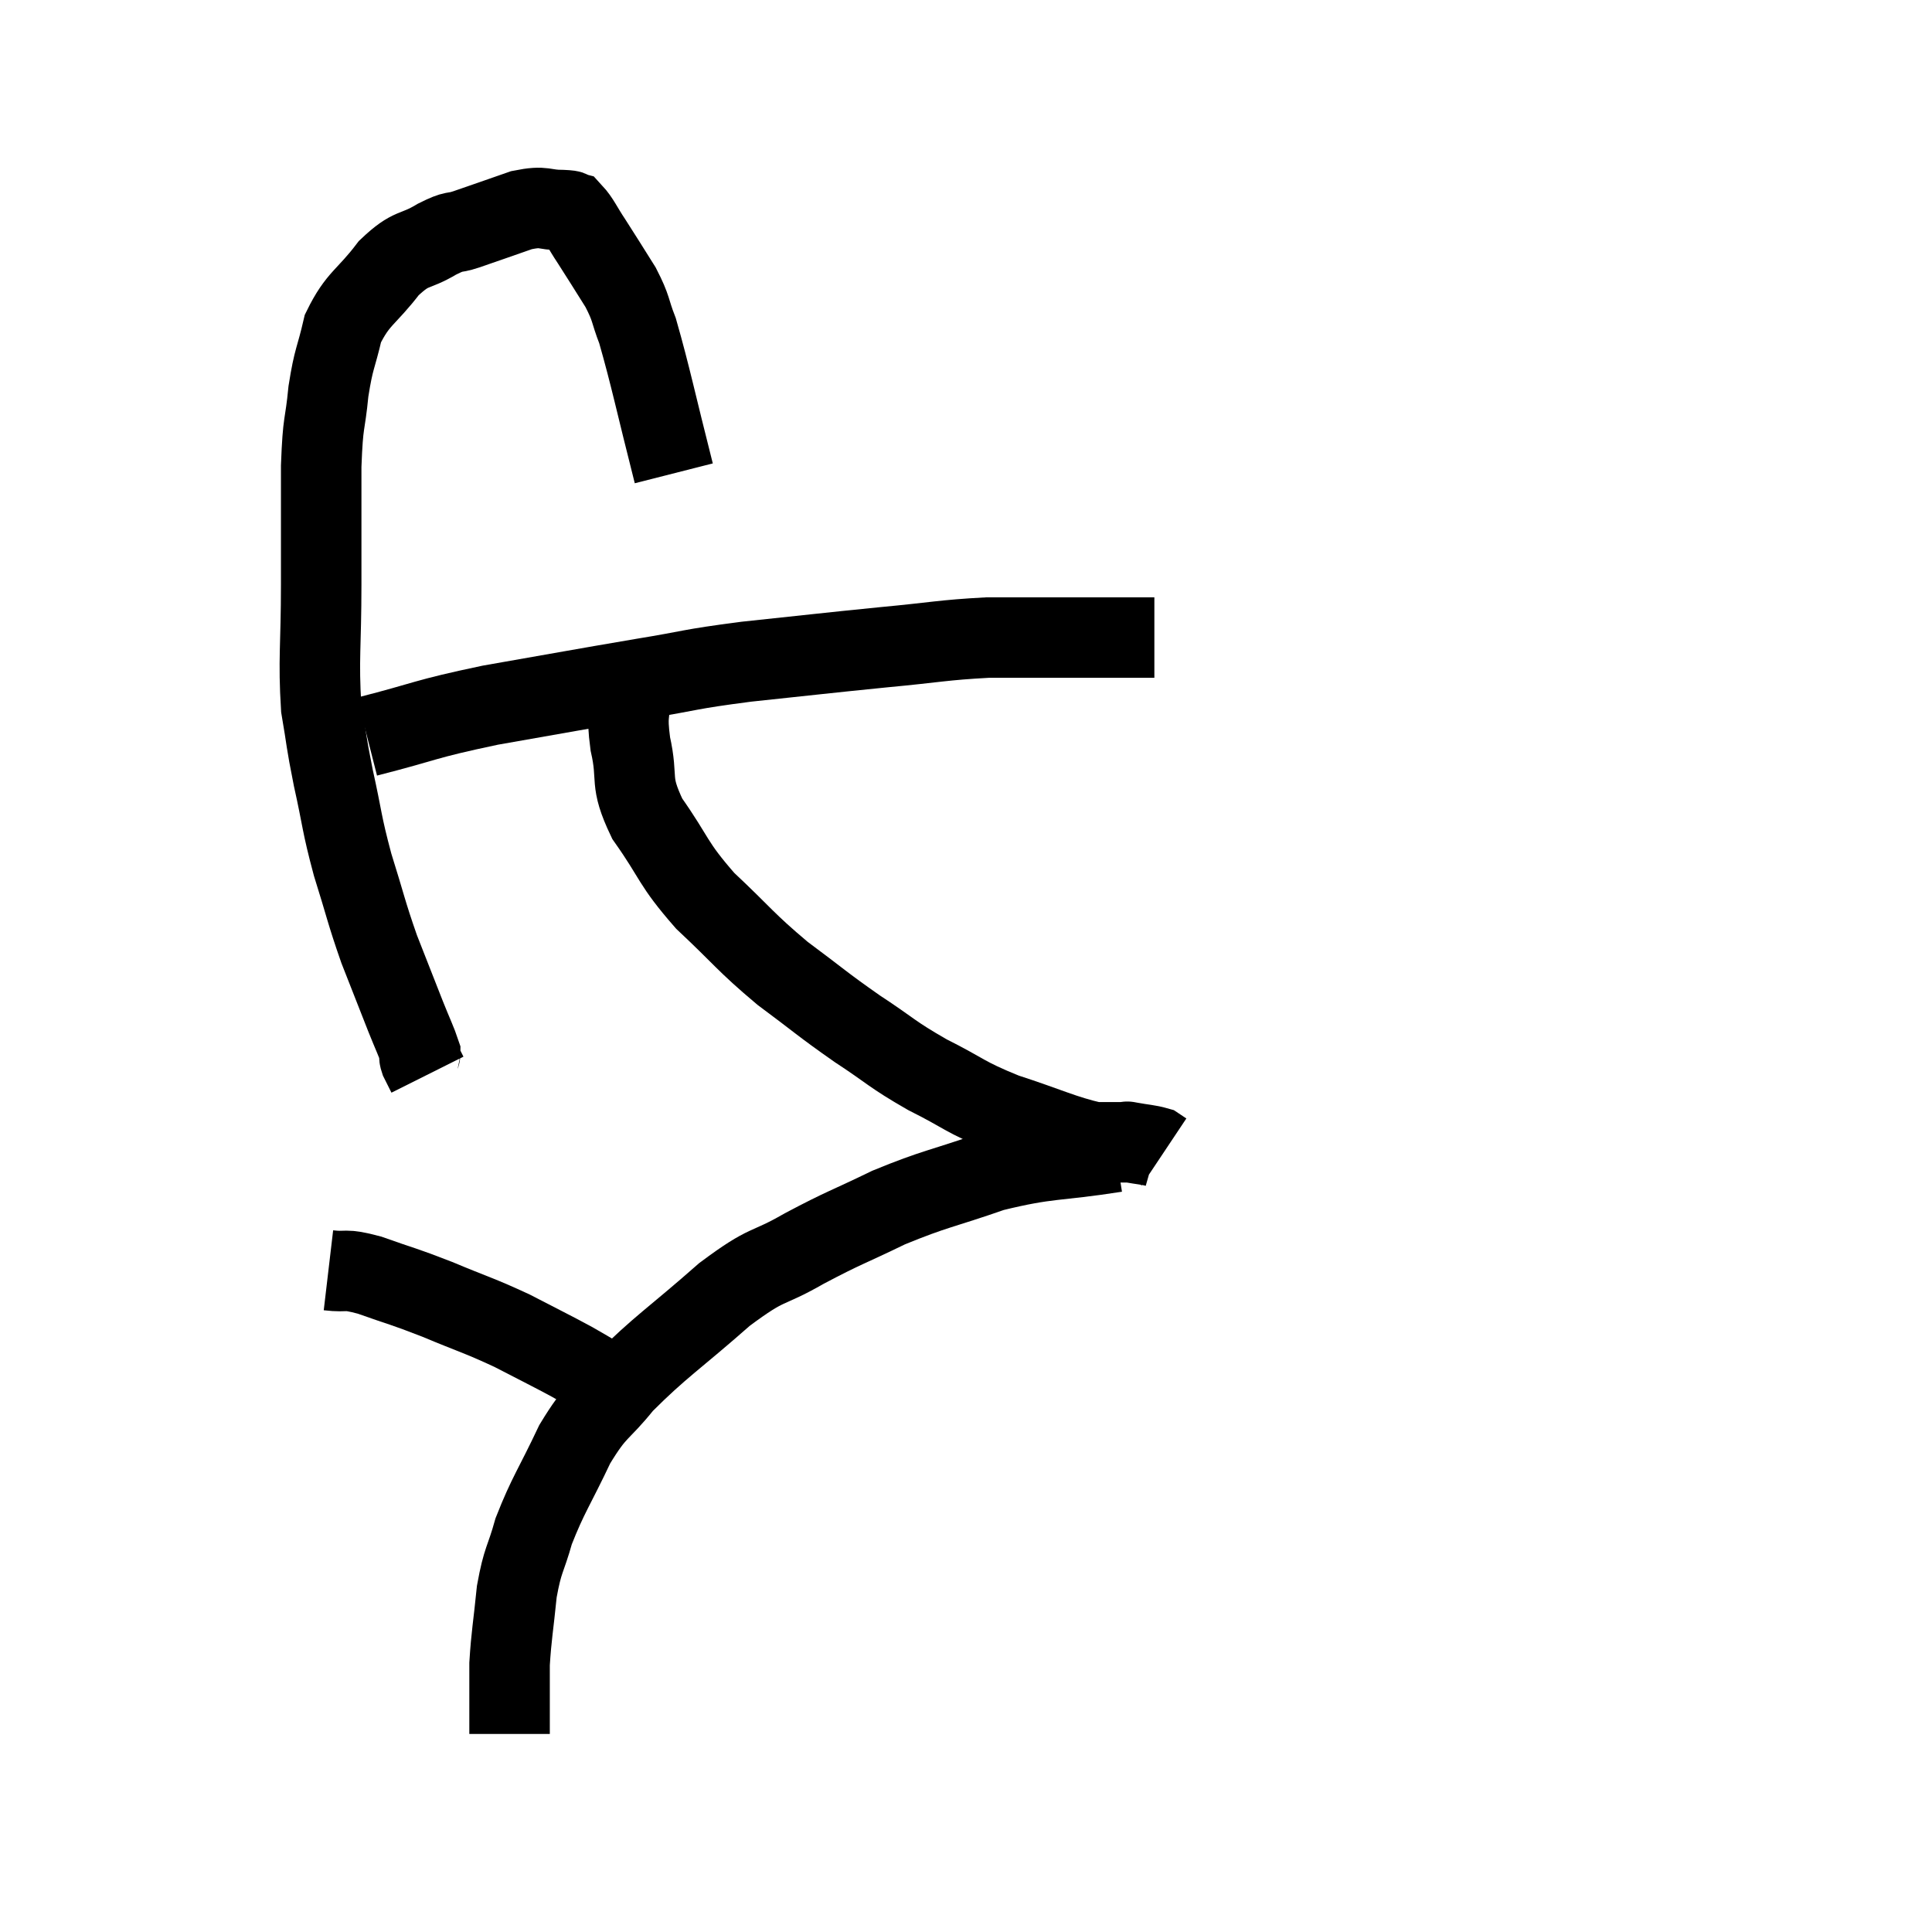 <svg width="48" height="48" viewBox="0 0 48 48" xmlns="http://www.w3.org/2000/svg"><path d="M 16.74 11.76 C 16.29 9.99, 16.17 9.375, 15.84 8.22 C 15.63 7.68, 15.705 7.695, 15.42 7.14 C 15.06 6.57, 15 6.465, 14.7 6 C 14.46 5.64, 14.4 5.475, 14.22 5.28 C 14.1 5.25, 14.295 5.235, 13.98 5.22 C 13.47 5.22, 13.56 5.1, 12.96 5.22 C 12.27 5.46, 12.105 5.52, 11.58 5.7 C 11.22 5.82, 11.34 5.7, 10.86 5.94 C 10.26 6.3, 10.245 6.105, 9.66 6.66 C 9.09 7.41, 8.895 7.395, 8.52 8.16 C 8.34 8.94, 8.295 8.865, 8.16 9.72 C 8.07 10.65, 8.025 10.38, 7.98 11.58 C 7.98 13.05, 7.98 13.02, 7.98 14.52 C 7.98 16.05, 7.905 16.38, 7.98 17.58 C 8.13 18.45, 8.085 18.345, 8.28 19.32 C 8.52 20.4, 8.475 20.415, 8.76 21.48 C 9.09 22.53, 9.09 22.635, 9.42 23.58 C 9.75 24.42, 9.825 24.615, 10.08 25.26 C 10.26 25.71, 10.35 25.89, 10.44 26.16 C 10.44 26.25, 10.395 26.205, 10.44 26.34 C 10.53 26.52, 10.575 26.61, 10.62 26.7 L 10.62 26.7" fill="none" stroke="black" stroke-width="2"></path><path d="M 9.12 18.3 C 10.65 17.91, 10.47 17.88, 12.18 17.52 C 14.07 17.19, 14.37 17.13, 15.96 16.86 C 17.25 16.65, 17.04 16.635, 18.54 16.44 C 20.25 16.26, 20.46 16.23, 21.96 16.08 C 23.25 15.96, 23.415 15.9, 24.54 15.84 C 25.5 15.84, 25.635 15.84, 26.46 15.84 C 27.15 15.84, 27.375 15.84, 27.84 15.84 C 28.08 15.84, 28.11 15.84, 28.32 15.84 C 28.5 15.84, 28.59 15.84, 28.68 15.84 L 28.68 15.84" fill="none" stroke="black" stroke-width="2"></path><path d="M 15.66 17.16 C 15.66 17.82, 15.555 17.685, 15.66 18.48 C 15.87 19.41, 15.615 19.365, 16.08 20.34 C 16.8 21.36, 16.68 21.42, 17.52 22.38 C 18.48 23.28, 18.495 23.385, 19.44 24.18 C 20.37 24.87, 20.4 24.93, 21.3 25.56 C 22.17 26.13, 22.125 26.175, 23.04 26.7 C 24 27.18, 23.925 27.24, 24.96 27.66 C 26.07 28.02, 26.4 28.2, 27.18 28.38 C 27.63 28.38, 27.855 28.38, 28.08 28.38 C 28.08 28.38, 27.915 28.35, 28.08 28.38 C 28.41 28.44, 28.53 28.44, 28.74 28.5 C 28.83 28.56, 28.875 28.59, 28.92 28.62 L 28.92 28.62" fill="none" stroke="black" stroke-width="2"></path><path d="M 27.72 28.62 C 26.19 28.86, 26.07 28.755, 24.66 29.1 C 23.37 29.55, 23.25 29.52, 22.08 30 C 21.03 30.51, 21 30.48, 19.98 31.02 C 18.99 31.59, 19.125 31.32, 18 32.16 C 16.74 33.27, 16.41 33.45, 15.48 34.38 C 14.88 35.13, 14.835 34.965, 14.28 35.88 C 13.77 36.96, 13.62 37.125, 13.26 38.04 C 13.05 38.79, 12.99 38.715, 12.84 39.54 C 12.75 40.44, 12.705 40.62, 12.66 41.34 C 12.66 41.88, 12.66 42.045, 12.66 42.42 C 12.66 42.63, 12.66 42.675, 12.66 42.84 C 12.66 42.96, 12.66 43.02, 12.66 43.08 L 12.66 43.08" fill="none" stroke="black" stroke-width="2"></path><path d="M 8.16 31.56 C 8.67 31.62, 8.505 31.5, 9.18 31.68 C 10.02 31.98, 9.975 31.935, 10.86 32.28 C 11.79 32.67, 11.88 32.67, 12.72 33.06 C 13.47 33.45, 13.665 33.54, 14.22 33.84 C 14.58 34.05, 14.565 34.035, 14.94 34.26 C 15.33 34.5, 15.435 34.545, 15.72 34.74 L 16.08 35.04" fill="none" stroke="black" stroke-width="2"></path></svg>